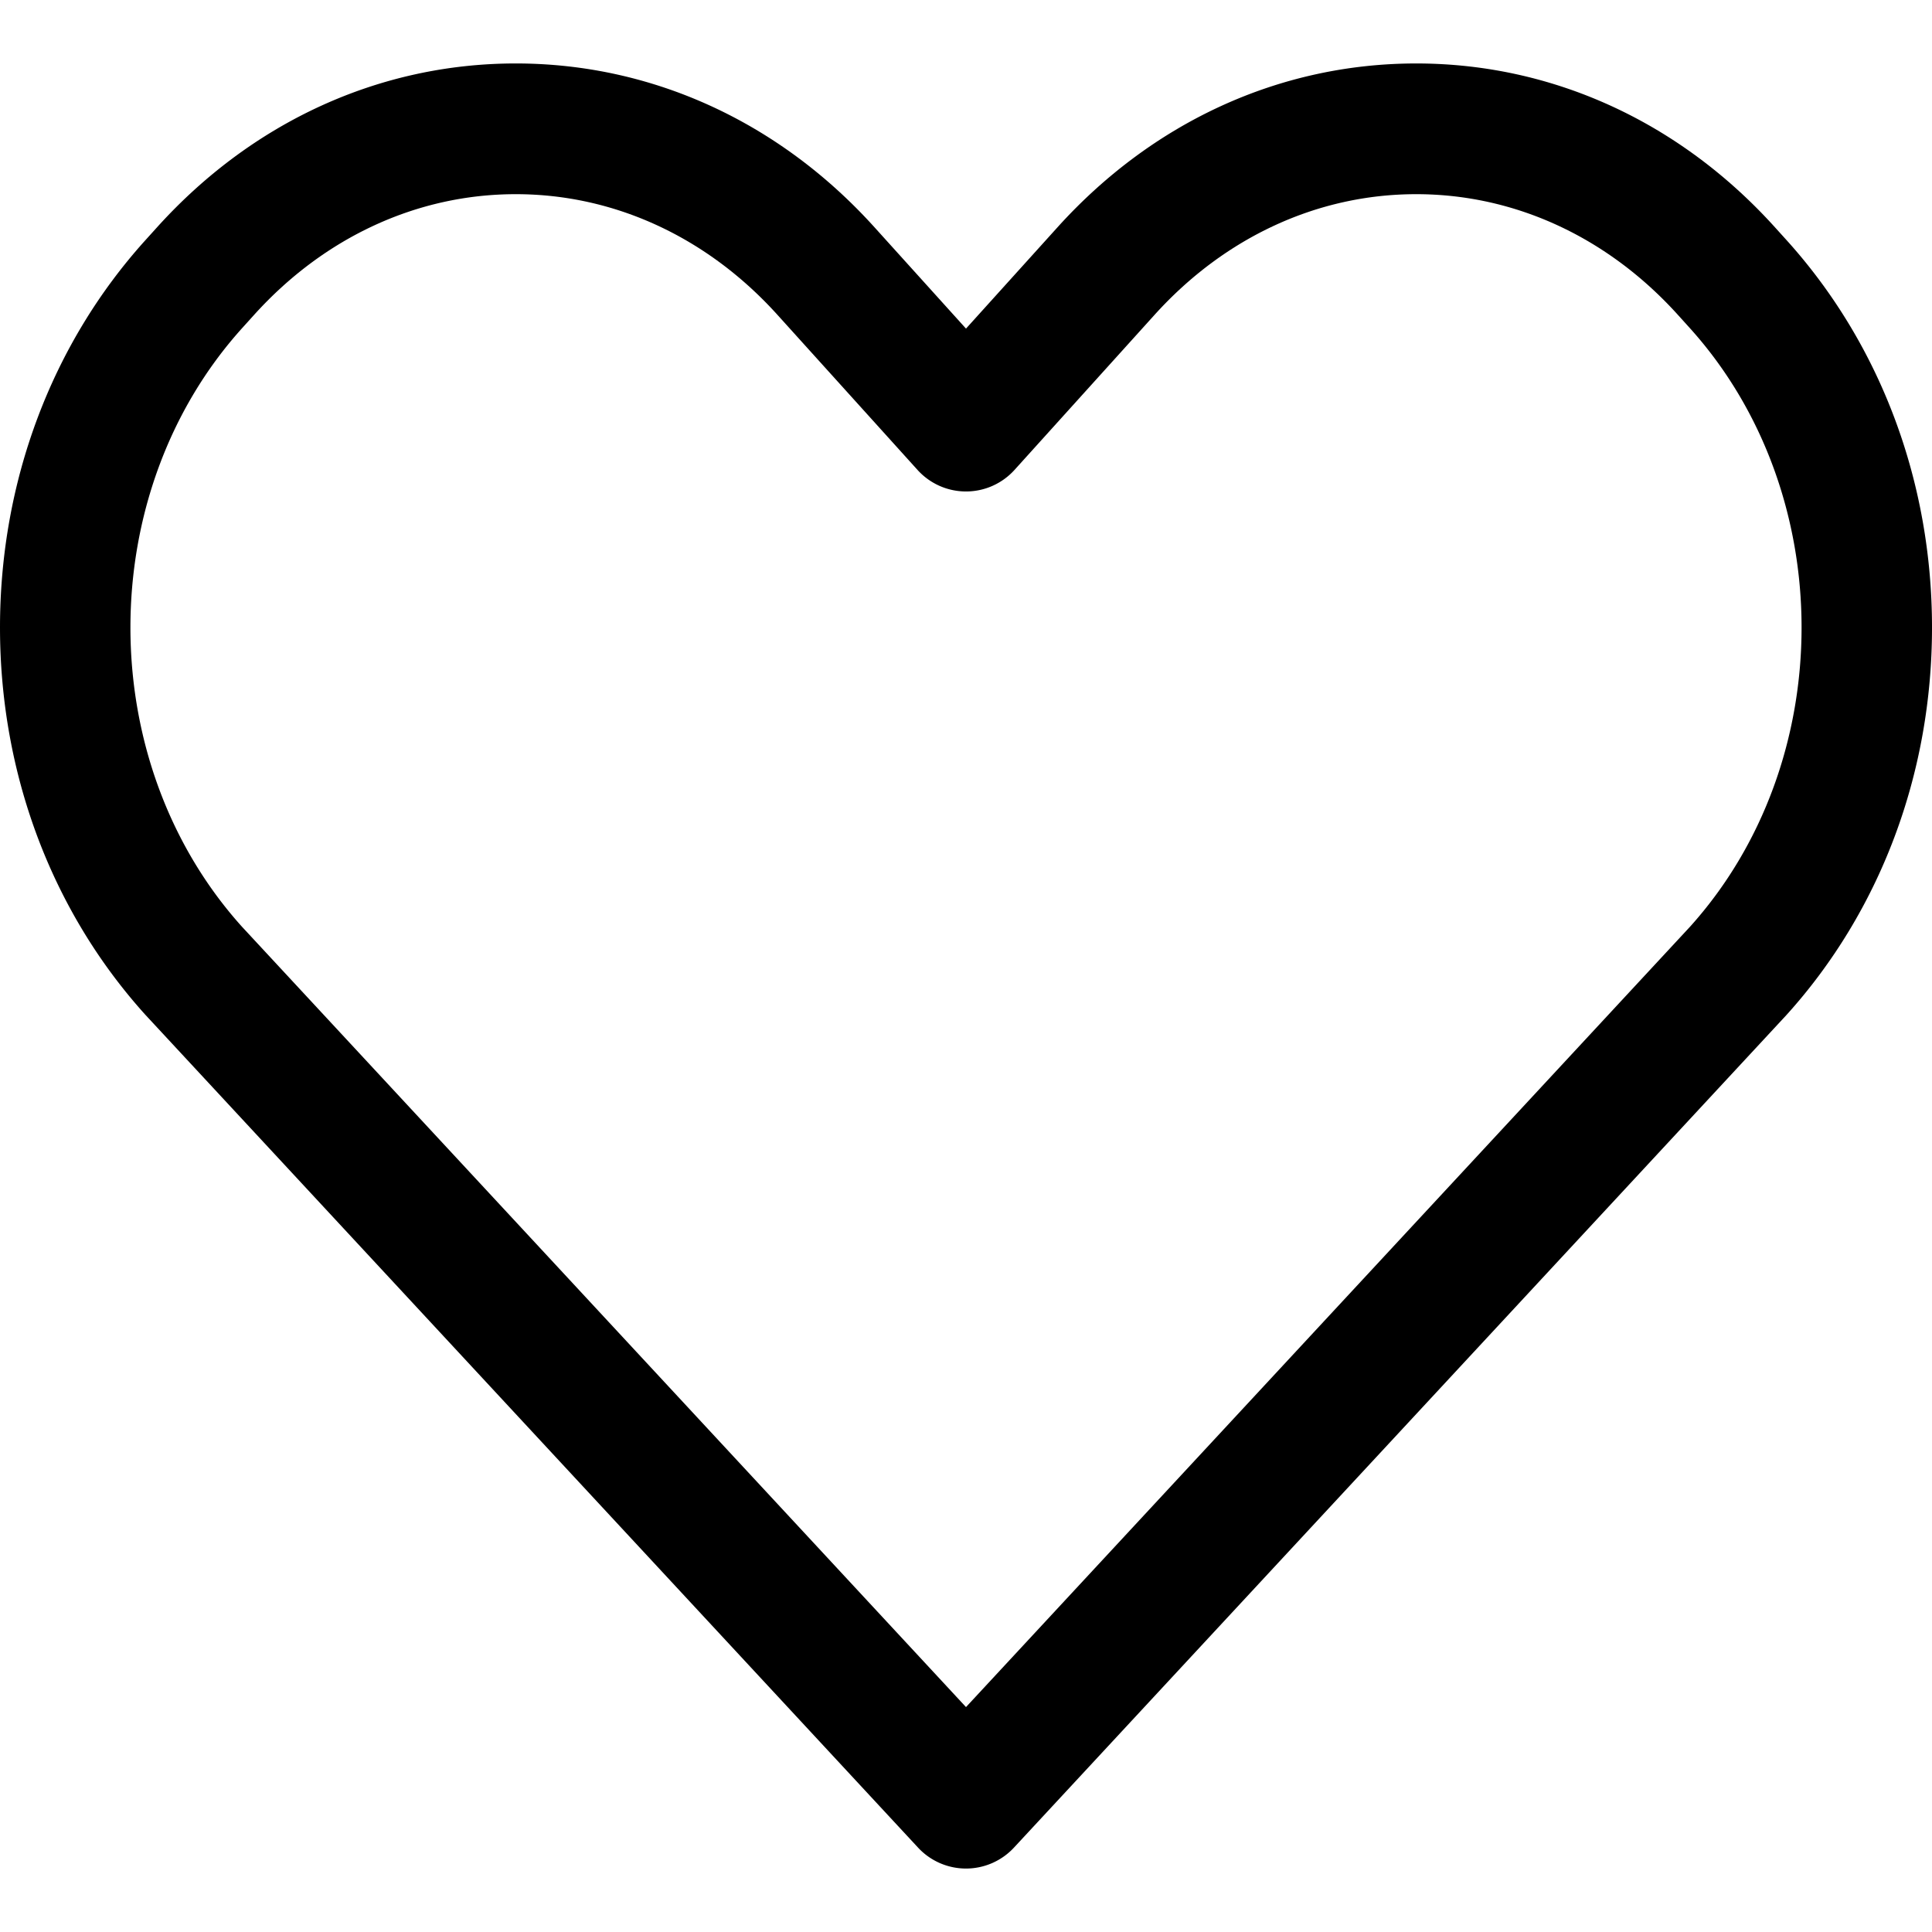 <svg xmlns="http://www.w3.org/2000/svg" width="369.486" height="369.486" style="enable-background:new 0 0 369.486 369.486" xml:space="preserve"><path d="M184.743 357.351a12.503 12.503 0 0 1-9.164-3.998l-147.67-159.16a12.628 12.628 0 0 1-.113-.123C9.871 174.223 0 147.921 0 120.008c0-27.914 9.871-54.215 27.796-74.061l2.244-2.484c18.246-20.201 42.608-31.327 68.599-31.327s50.354 11.126 68.601 31.328l17.503 19.38 17.503-19.379c18.246-20.202 42.608-31.328 68.6-31.328s50.354 11.126 68.601 31.329l2.241 2.478c17.928 19.851 27.799 46.152 27.799 74.065s-9.872 54.215-27.796 74.061a4.544 4.544 0 0 1-.113.125l-147.671 159.16a12.513 12.513 0 0 1-9.164 3.996zM46.295 177.252l138.448 149.219 138.448-149.22c28.485-31.603 28.467-82.97-.055-114.549l-2.239-2.478c-13.449-14.891-31.224-23.09-50.051-23.09-18.828 0-36.603 8.199-50.048 23.085l-26.778 29.65a12.496 12.496 0 0 1-18.551 0L148.69 60.221c-13.446-14.887-31.22-23.086-50.048-23.086S62.039 45.333 48.594 60.22l-2.244 2.484c-28.522 31.579-28.541 82.946-.055 114.548z"/></svg>